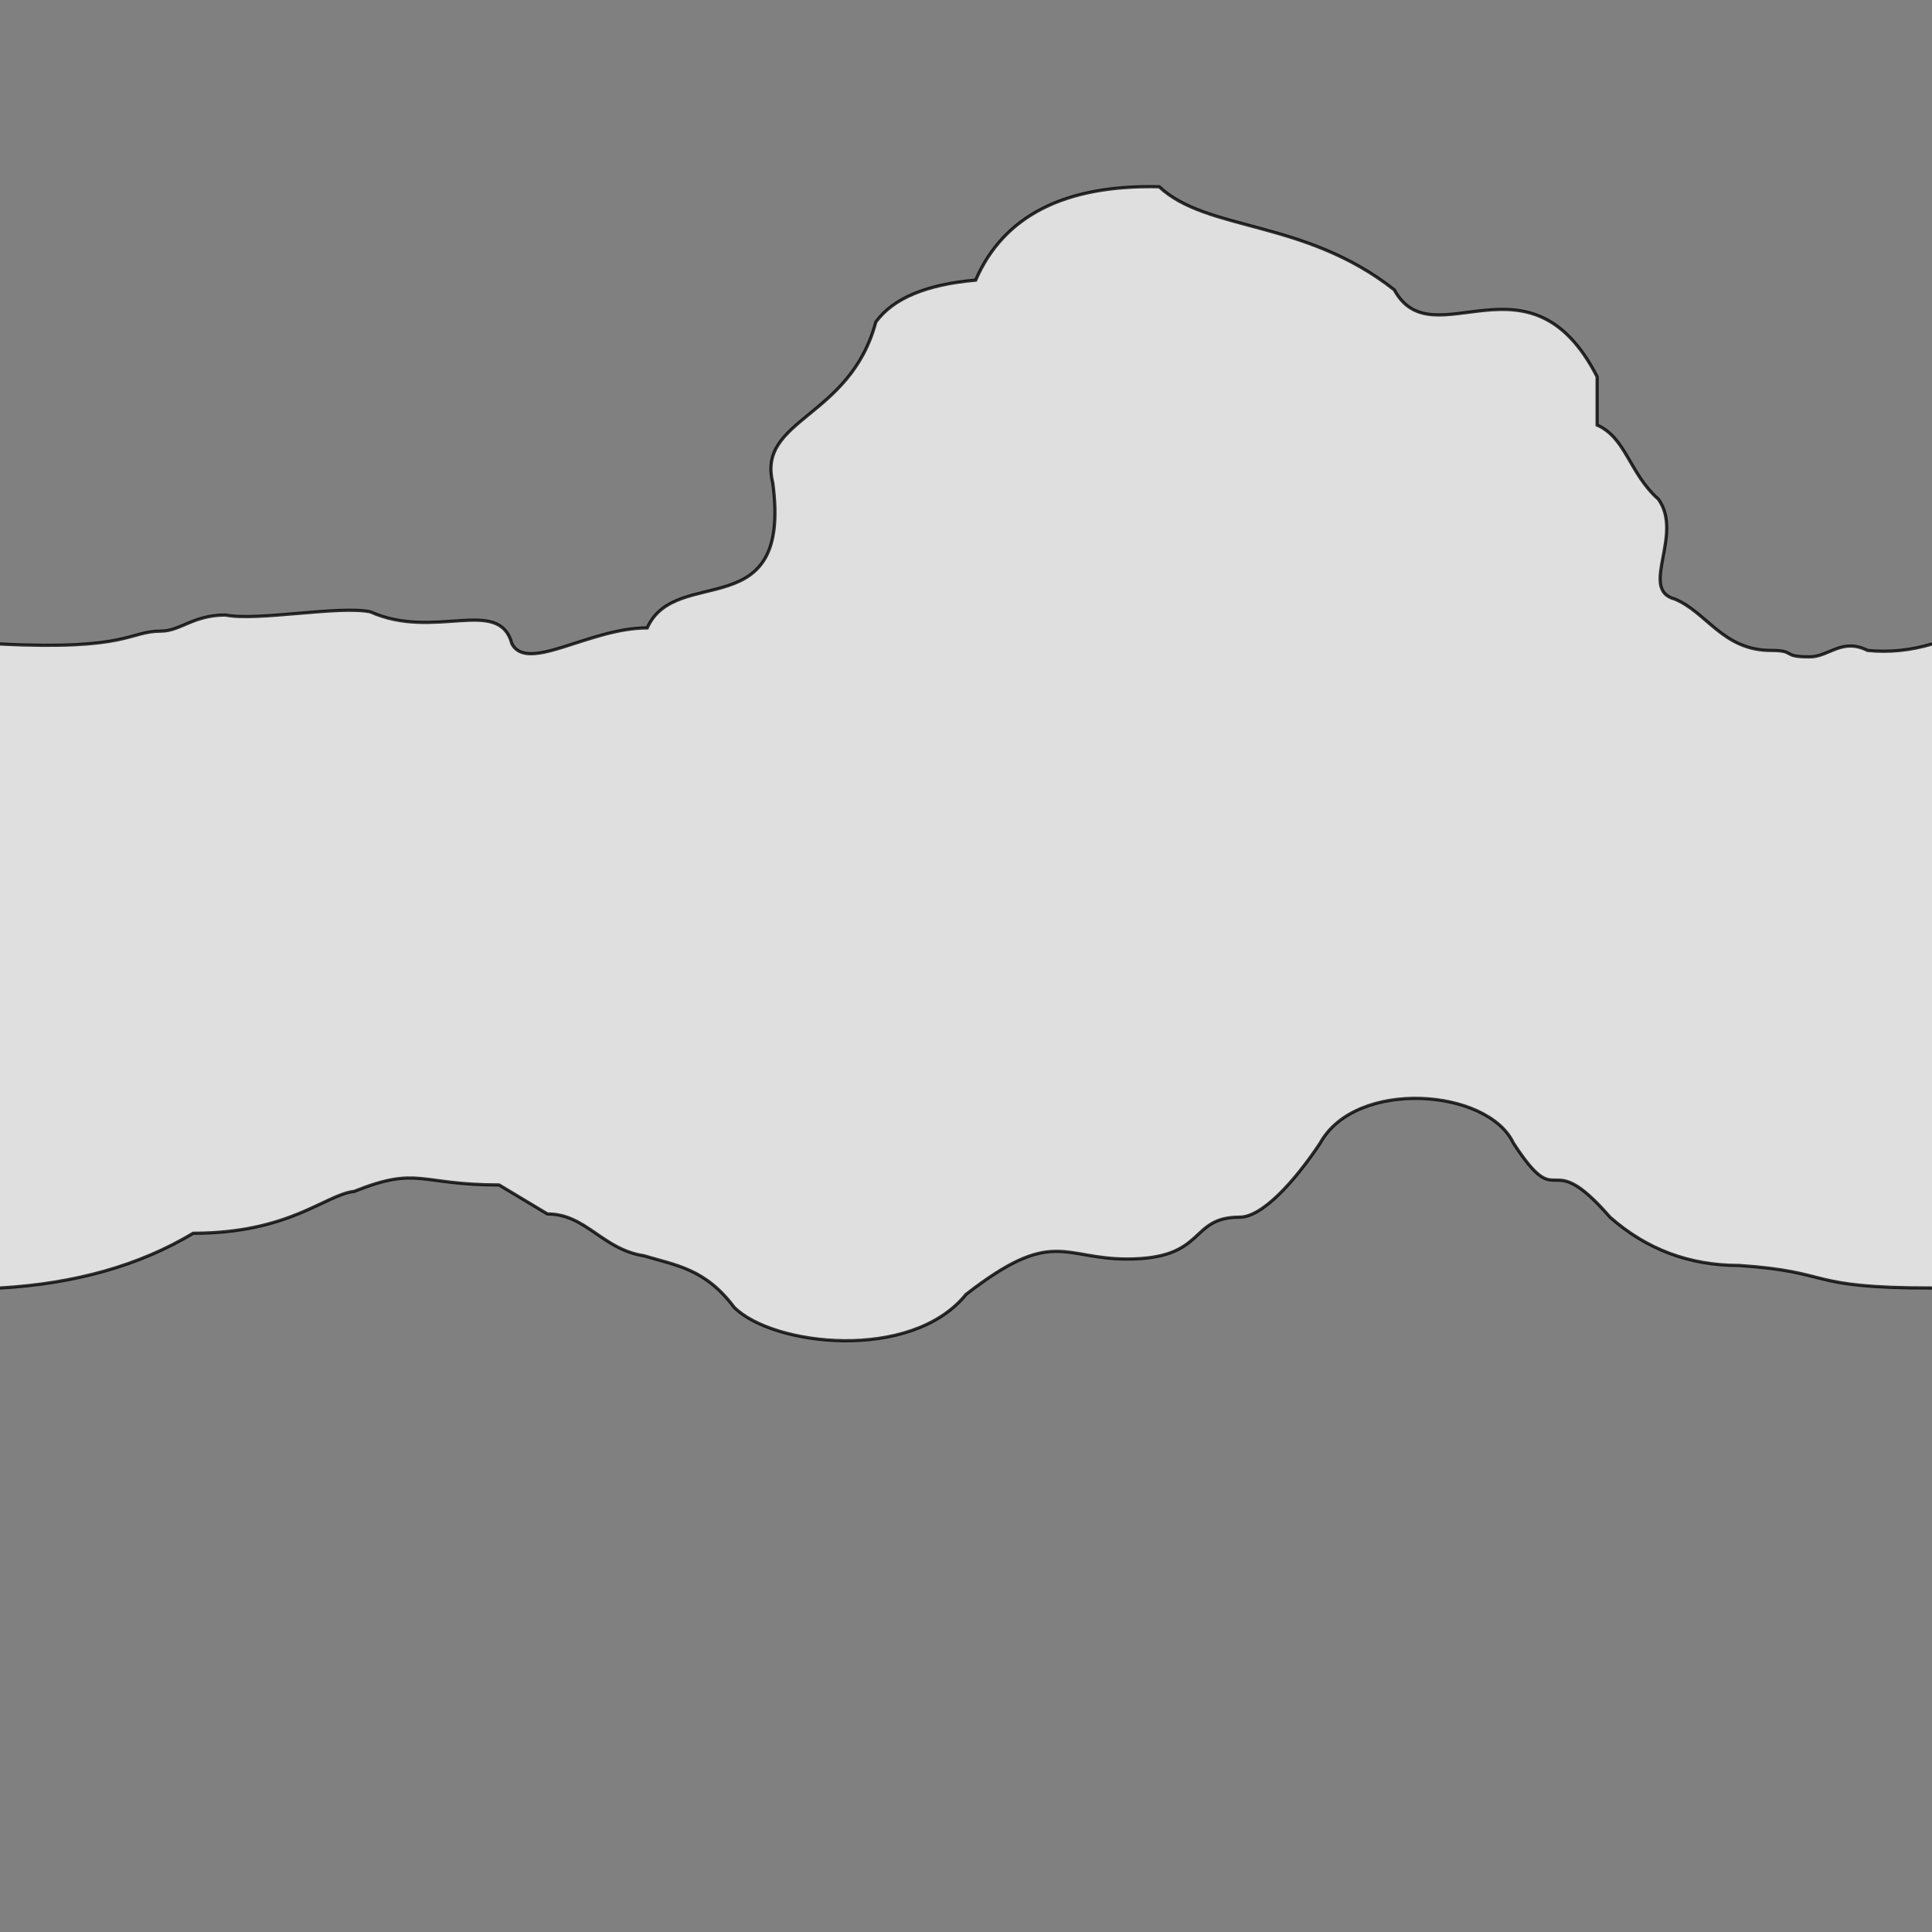<svg xmlns="http://www.w3.org/2000/svg" viewBox="0 0 600 600">
	<rect x="0" y="0" width="600" height="600" fill="#808080" stroke="none"/>
	<path style="fill:white;fill-opacity:0.75;stroke:black;stroke-width:1px;stroke-opacity:0.8" d="M-5,200 h5 c40,2 40,-4 50,-4 6,0 10,-5 20,-5 10,2 35,-3 45,-1 20,9 40,-5 44,10 5,9 24,-5 42,-5 9,-20 45,0 39,-45 -5,-20 24,-20 32,-50 q8,-11 31,-13 13,-30 57,-29 c15,14 45,10 73,32 12,22 42,-14 63,27 v15 c9,4 10,15 19,23 8,11 -6,28 5,31 10,4 15,16 30,16 8,0 3,2 12,2 6,0 10,-6 18,-2 q10,1 20,-2 h5 v200 h-5 c-40,0 -30,-5 -60,-7 q-23,0 -40,-15 c-20,-23 -15,0 -30,-23 -8,-17 -49,-20 -60,0 -8,12 -18,23 -25,23 -16,0 -10,13 -35,13 -20,0 -23,-10 -50,11 -17,21 -60,16 -72,4 -9,-12 -18,-13 -28,-16 -13,-2 -18,-13 -30,-13 l-15,-9 c-25,0 -25,-6 -45,2 -9,1 -20,13 -50,13 q-25,15 -60,17 h-5 Z"/>
</svg>
